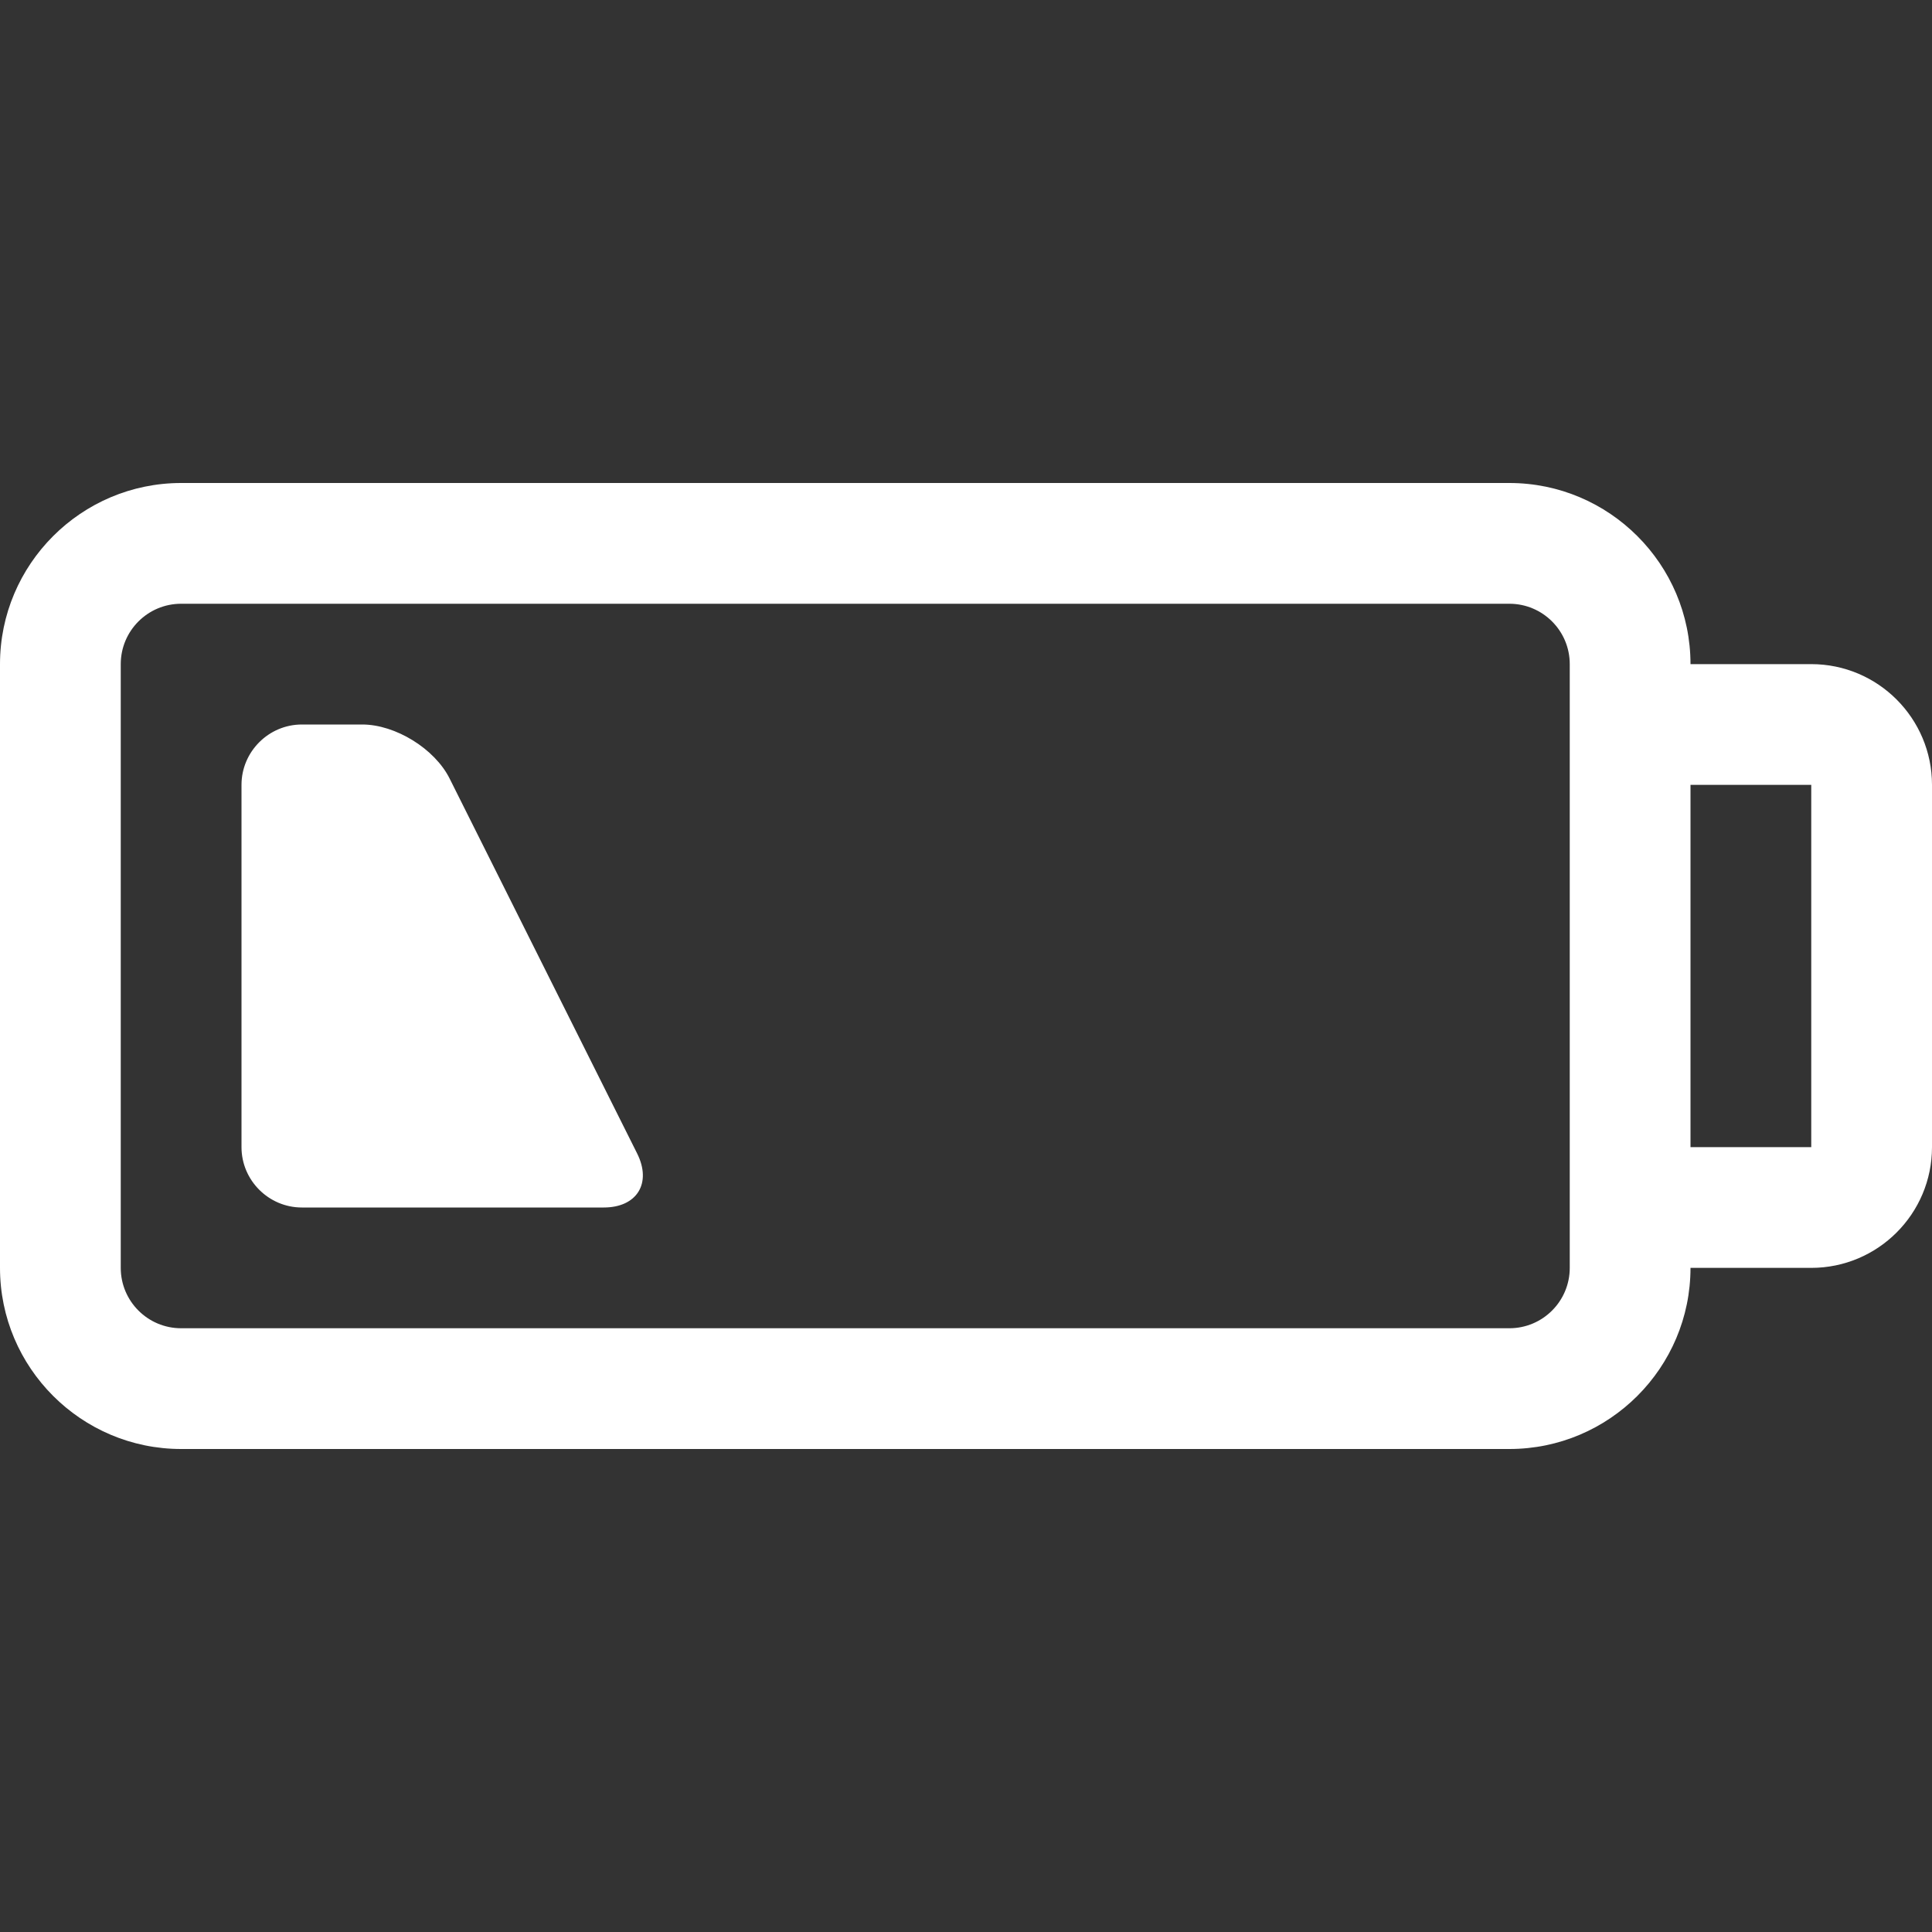 <?xml version="1.0" encoding="UTF-8" standalone="no"?>
<!-- Generator: Adobe Illustrator 16.0.0, SVG Export Plug-In . SVG Version: 6.00 Build 0)  -->

<svg
   xmlns:dc="http://purl.org/dc/elements/1.1/"
   xmlns:cc="http://creativecommons.org/ns#"
   xmlns:rdf="http://www.w3.org/1999/02/22-rdf-syntax-ns#"
   xmlns:svg="http://www.w3.org/2000/svg"
   xmlns="http://www.w3.org/2000/svg"
   xmlns:sodipodi="http://sodipodi.sourceforge.net/DTD/sodipodi-0.dtd"
   xmlns:inkscape="http://www.inkscape.org/namespaces/inkscape"
   version="1.1"
   id="Capa_1"
   x="0px"
   y="0px"
   width="32px"
   height="32px"
   viewBox="0 0 32 32"
   style="enable-background:new 0 0 32 32;"
   xml:space="preserve"
   sodipodi:docname="low-battery.svg"
   inkscape:version="0.92.2 2405546, 2018-03-11"><rect x="0" y="0" width="32" height="32" fill="#333333" stroke="none"/><defs
   id="defs4328" /><sodipodi:namedview
   pagecolor="#ffffff"
   bordercolor="#666666"
   borderopacity="1"
   objecttolerance="10"
   gridtolerance="10"
   guidetolerance="10"
   inkscape:pageopacity="0"
   inkscape:pageshadow="2"
   inkscape:window-width="640"
   inkscape:window-height="480"
   id="namedview4326"
   showgrid="false"
   inkscape:zoom="7.375"
   inkscape:cx="16"
   inkscape:cy="16"
   inkscape:window-x="709"
   inkscape:window-y="256"
   inkscape:window-maximized="0"
   inkscape:current-layer="g4293" />
<g
   id="g4293">
	<g
   id="Low_x5F_Charged_x5F_Battery"
   style="fill:#ffffff">
		<g
   id="g4290"
   style="fill:#ffffff">
			<path
   d="M30,11h-2c0-1.654-1.346-3-3-3H3c-1.654,0-3,1.346-3,3v10c0,1.654,1.346,3,3,3h22c1.654,0,3-1.346,3-3h2     c1.104,0,2-0.896,2-2v-6C32,11.897,31.104,11,30,11z M26,21c0,0.552-0.448,1-1,1H3c-0.552,0-1-0.448-1-1V11c0-0.552,0.448-1,1-1     h22c0.552,0,1,0.448,1,1V21z M30,19h-2v-6h2V19z M7.447,12.895C7.201,12.402,6.55,12,6,12H5c-0.55,0-1,0.45-1,1v6     c0,0.55,0.45,1,1,1h5c0.55,0,0.799-0.402,0.553-0.895L7.447,12.895z"
   id="path4288"
   style="fill:#ffffff" />
		</g>
	</g>
</g>
<g
   id="g4295">
</g>
<g
   id="g4297">
</g>
<g
   id="g4299">
</g>
<g
   id="g4301">
</g>
<g
   id="g4303">
</g>
<g
   id="g4305">
</g>
<g
   id="g4307">
</g>
<g
   id="g4309">
</g>
<g
   id="g4311">
</g>
<g
   id="g4313">
</g>
<g
   id="g4315">
</g>
<g
   id="g4317">
</g>
<g
   id="g4319">
</g>
<g
   id="g4321">
</g>
<g
   id="g4323">
</g>
</svg>